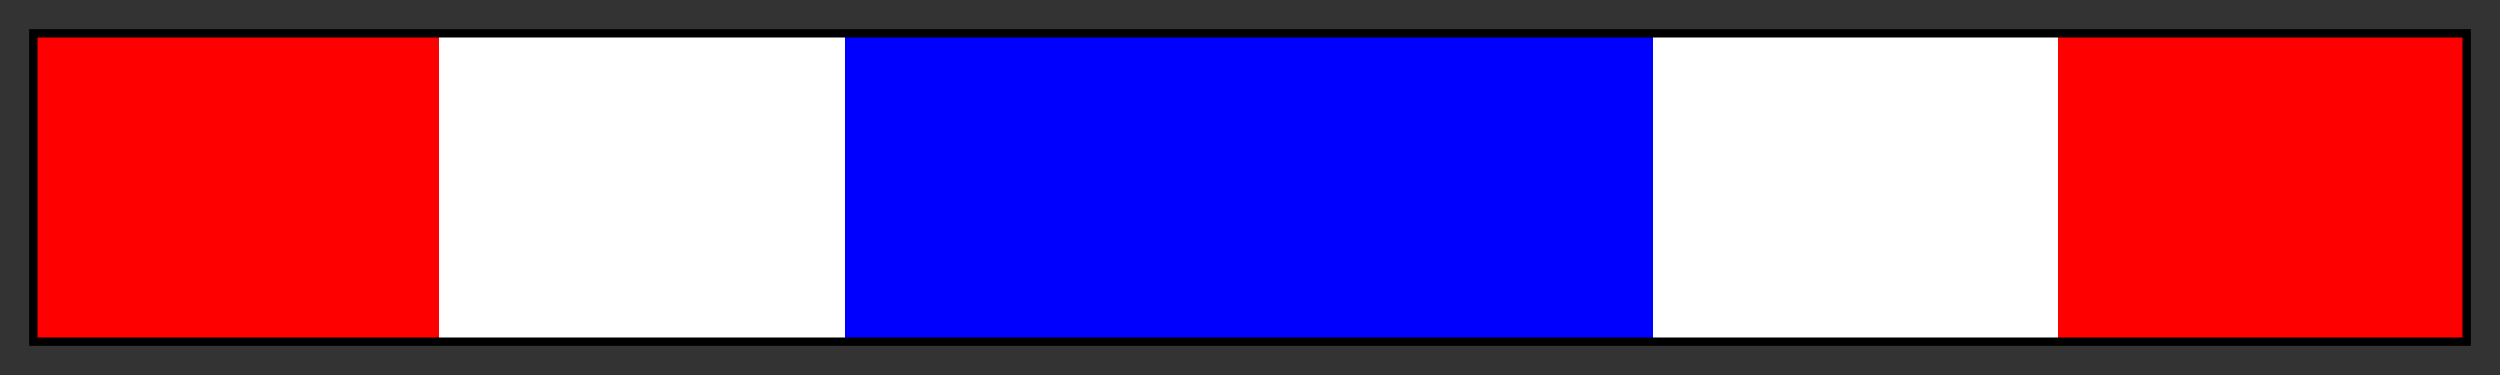 <?xml version="1.0" encoding="UTF-8"?>
<svg width="300px" height="45px" version="1.1" viewBox="0 0 300 45" xmlns="http://www.w3.org/2000/svg">
 <rect x="0" y="0" width="300" height="45" fill="#333333" stroke="none"/>
 <defs>
  <linearGradient id="thai-flag">
   <stop stop-color="#f00" offset="0"/>
   <stop stop-color="#f00" offset=".166"/>
   <stop stop-color="#fff" offset=".166"/>
   <stop stop-color="#fff" offset=".333"/>
   <stop stop-color="#00f" offset=".333"/>
   <stop stop-color="#00f" offset=".666"/>
   <stop stop-color="#fff" offset=".666"/>
   <stop stop-color="#fff" offset=".833"/>
   <stop stop-color="#f00" offset=".833"/>
   <stop stop-color="#f00" offset="1"/>
  </linearGradient>
 </defs>
 <rect x="4" y="4" width="292" height="37" fill="url(#thai-flag)" stroke="#000"/>
</svg>
